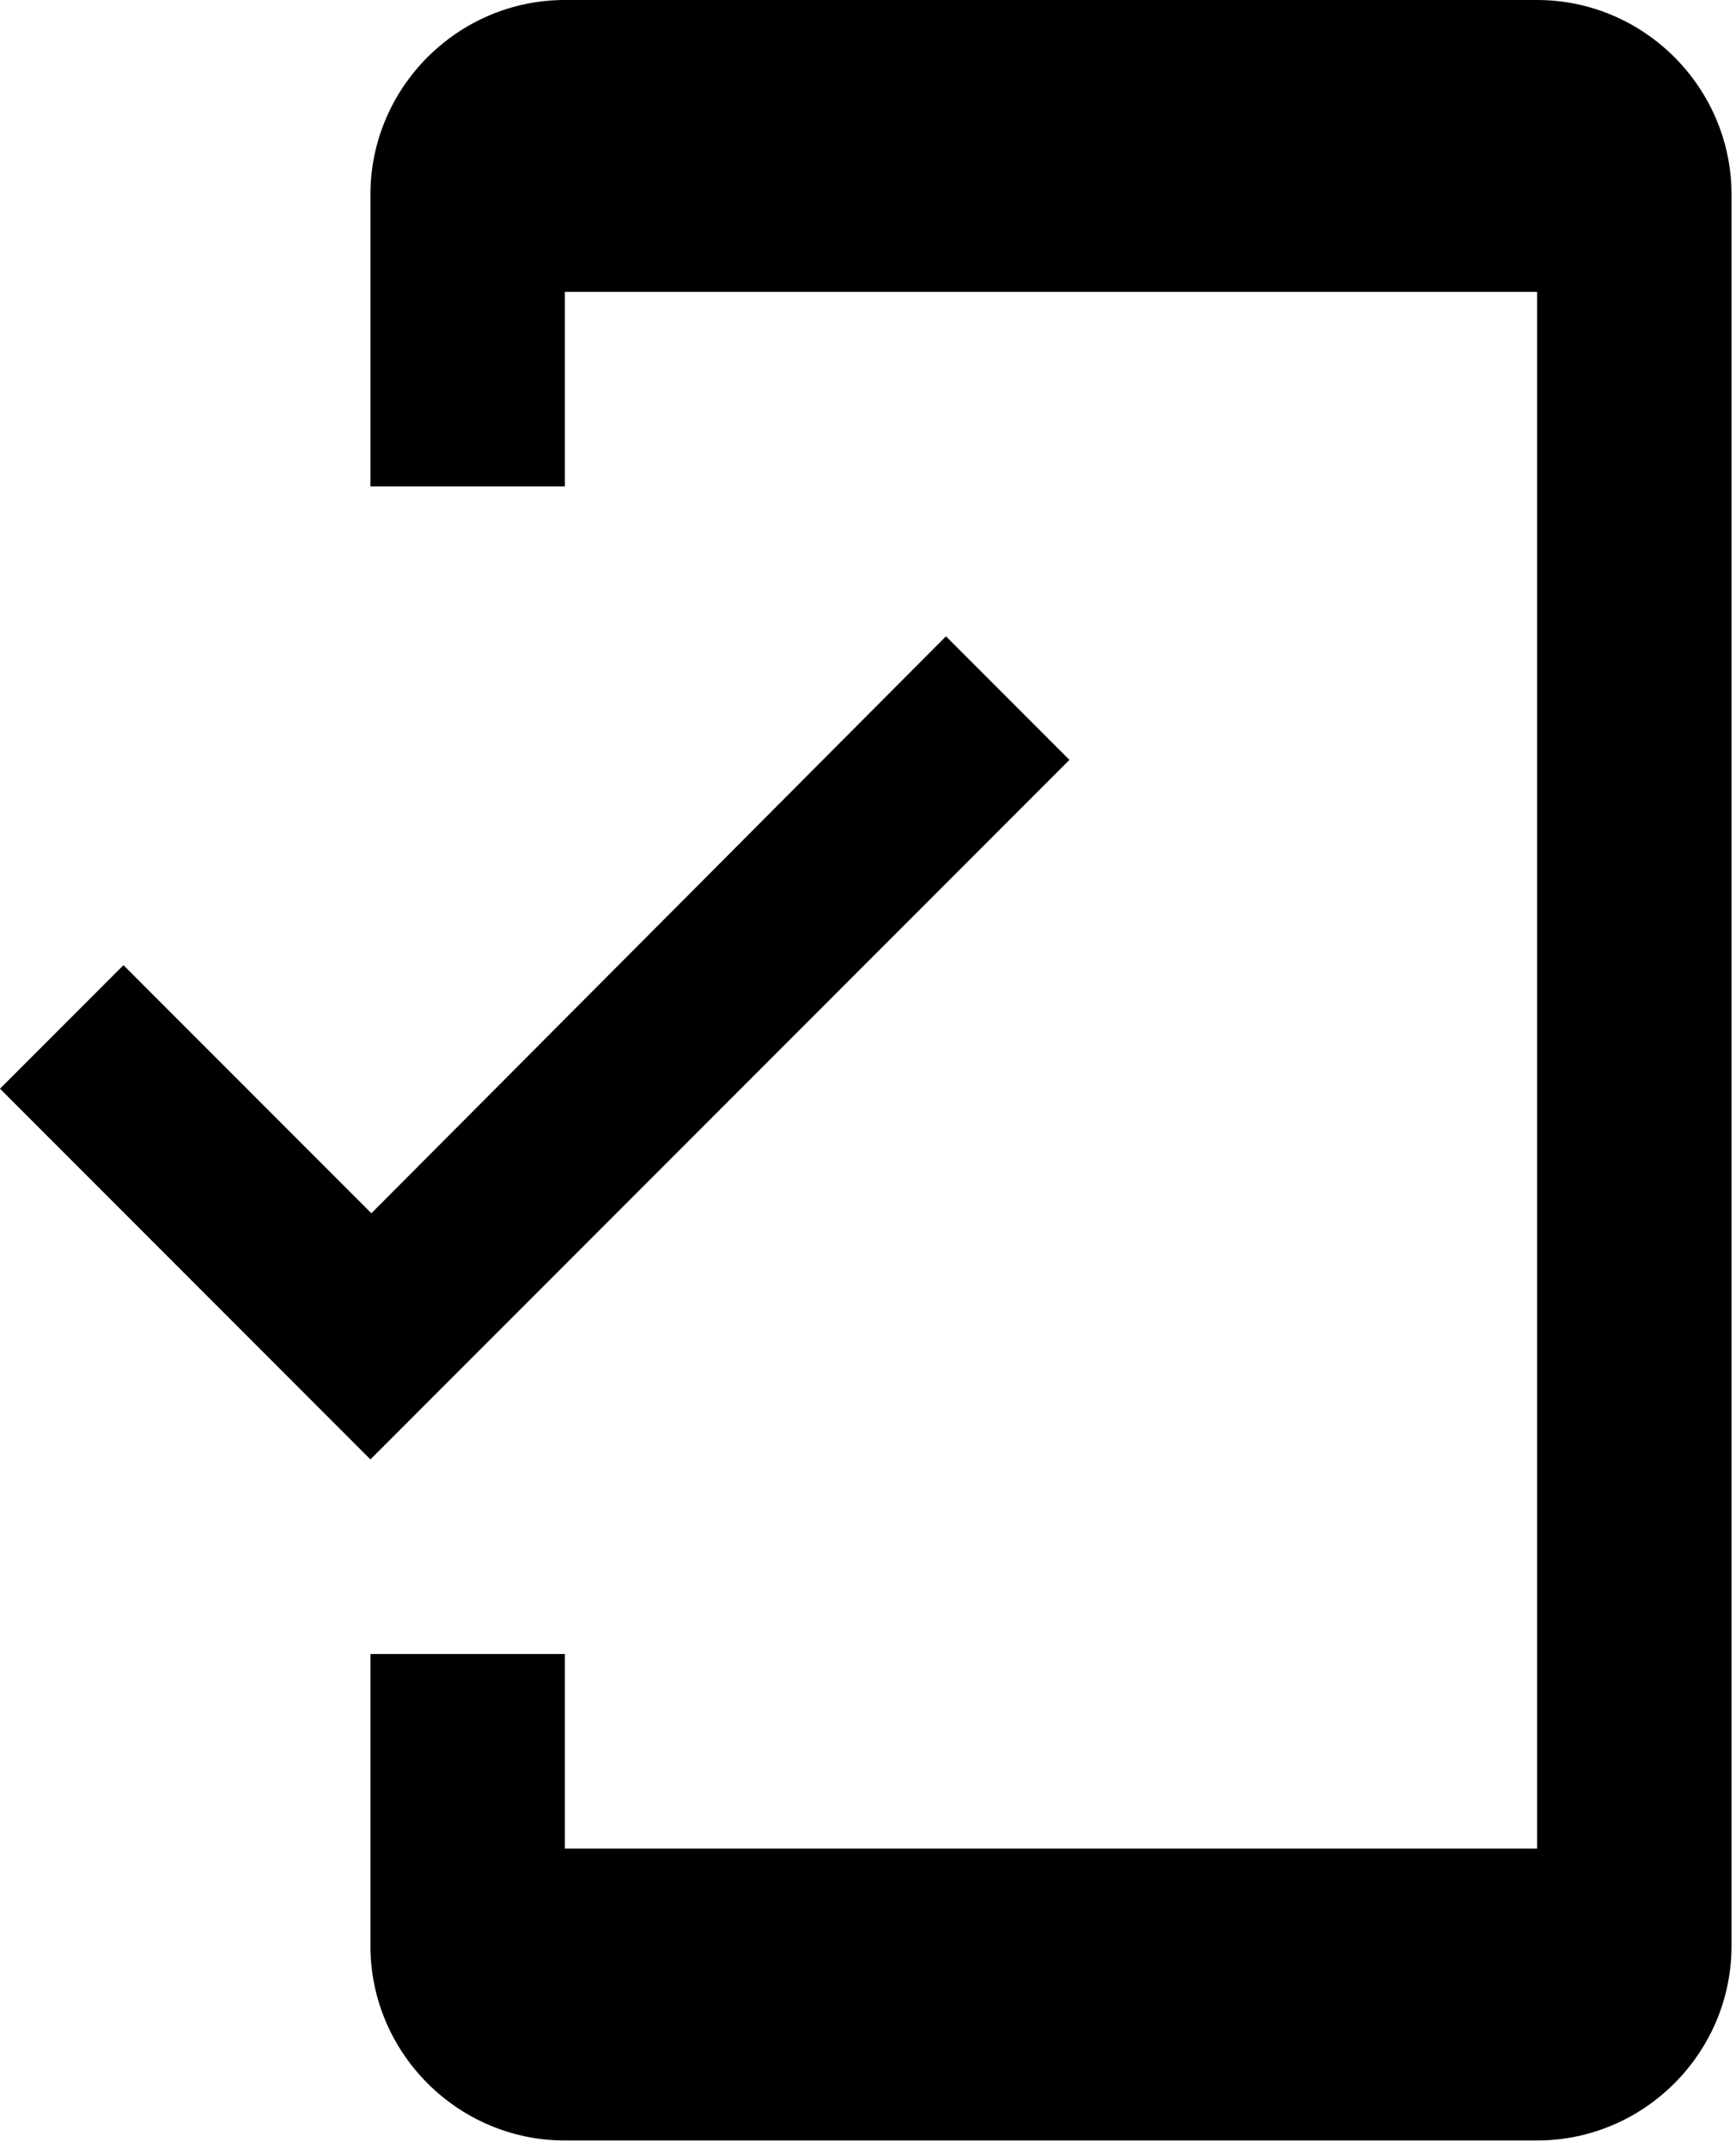 <svg width="186" height="230" viewBox="0 0 186 230" fill="none" xmlns="http://www.w3.org/2000/svg">
<path d="M164.688 0H60.521C49.062 0 39.688 9.375 39.688 20.833V52.083H60.521V31.25H164.688V197.917H60.521V177.083H39.688V208.333C39.688 219.792 49.062 229.167 60.521 229.167H164.688C176.146 229.167 185.521 219.792 185.521 208.333V20.833C185.521 9.375 176.146 0 164.688 0ZM39.792 129.896L13.229 103.333L0 116.562L39.688 156.25L114.583 81.354L101.354 68.125L39.792 129.896Z" fill="black"/>
</svg>
